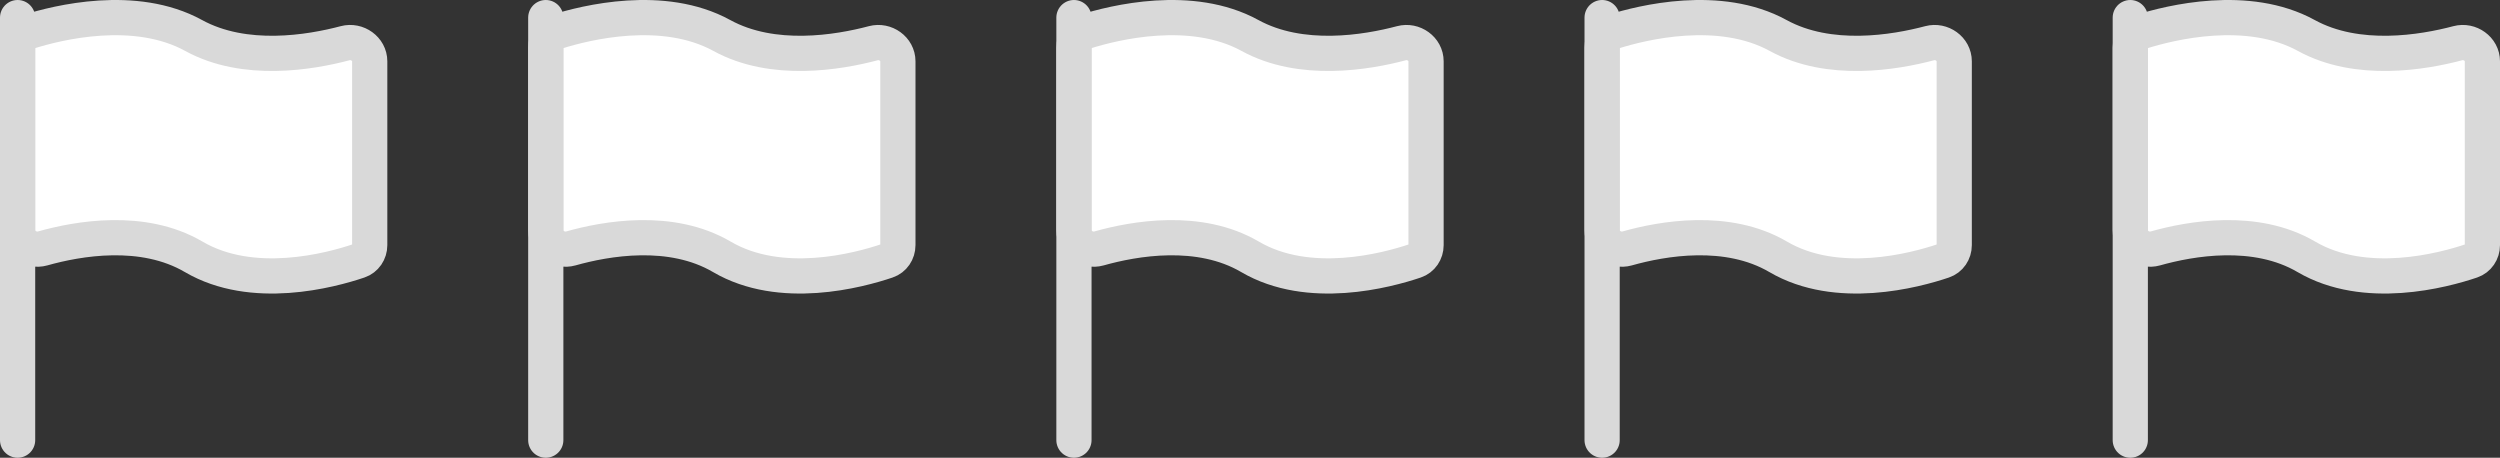 <svg width="142" height="26" viewBox="0 0 142 26" fill="none" xmlns="http://www.w3.org/2000/svg">
<rect x="0" y="0" width="142" height="26" fill="#333333" stroke="none"/>
<path d="M81 13.922V3.482C81 2.777 80.285 2.273 79.604 2.454C77.621 2.981 73.905 3.61 71 2.016C67.668 0.188 63.271 1.283 61.642 1.796C61.25 1.919 61 2.287 61 2.698V13.084C61 13.798 61.736 14.305 62.423 14.111C64.413 13.549 68.108 12.891 71 14.587C74.346 16.55 78.766 15.361 80.378 14.816C80.76 14.687 81 14.325 81 13.922Z" fill="white" stroke="#D9D9D9" stroke-width="2"/>
<path d="M61 1V25" stroke="#D9D9D9" stroke-width="2" stroke-linecap="round"/>
<path d="M111 13.922V3.482C111 2.777 110.285 2.273 109.604 2.454C107.621 2.981 103.905 3.61 101 2.016C97.668 0.188 93.271 1.283 91.642 1.796C91.25 1.919 91 2.287 91 2.698V13.084C91 13.798 91.736 14.305 92.423 14.111C94.413 13.549 98.108 12.891 101 14.587C104.346 16.55 108.767 15.361 110.378 14.816C110.76 14.687 111 14.325 111 13.922Z" fill="white" stroke="#D9D9D9" stroke-width="2"/>
<path d="M91 1V25" stroke="#D9D9D9" stroke-width="2" stroke-linecap="round"/>
<path d="M141 13.922V3.482C141 2.777 140.285 2.273 139.604 2.454C137.621 2.981 133.905 3.61 131 2.016C127.668 0.188 123.271 1.283 121.642 1.796C121.25 1.919 121 2.287 121 2.698V13.084C121 13.798 121.736 14.305 122.423 14.111C124.413 13.549 128.108 12.891 131 14.587C134.346 16.55 138.767 15.361 140.378 14.816C140.76 14.687 141 14.325 141 13.922Z" fill="white" stroke="#D9D9D9" stroke-width="2"/>
<path d="M121 1V25" stroke="#D9D9D9" stroke-width="2" stroke-linecap="round"/>
<path d="M51 13.922V3.482C51 2.777 50.285 2.273 49.604 2.454C47.621 2.981 43.905 3.61 41 2.016C37.668 0.188 33.271 1.283 31.642 1.796C31.25 1.919 31 2.287 31 2.698V13.084C31 13.798 31.736 14.305 32.423 14.111C34.413 13.549 38.108 12.891 41 14.587C44.346 16.55 48.767 15.361 50.378 14.816C50.76 14.687 51 14.325 51 13.922Z" fill="white" stroke="#D9D9D9" stroke-width="2"/>
<path d="M31 1V25" stroke="#D9D9D9" stroke-width="2" stroke-linecap="round"/>
<path d="M21 13.922V3.482C21 2.777 20.285 2.273 19.604 2.454C17.621 2.981 13.905 3.61 11 2.016C7.668 0.188 3.271 1.283 1.642 1.796C1.25 1.919 1 2.287 1 2.698V13.084C1 13.798 1.736 14.305 2.423 14.111C4.413 13.549 8.108 12.891 11 14.587C14.346 16.55 18.767 15.361 20.378 14.816C20.76 14.687 21 14.325 21 13.922Z" fill="white" stroke="#D9D9D9" stroke-width="2"/>
<path d="M1 1L1 25" stroke="#D9D9D9" stroke-width="2" stroke-linecap="round"/>
</svg>
